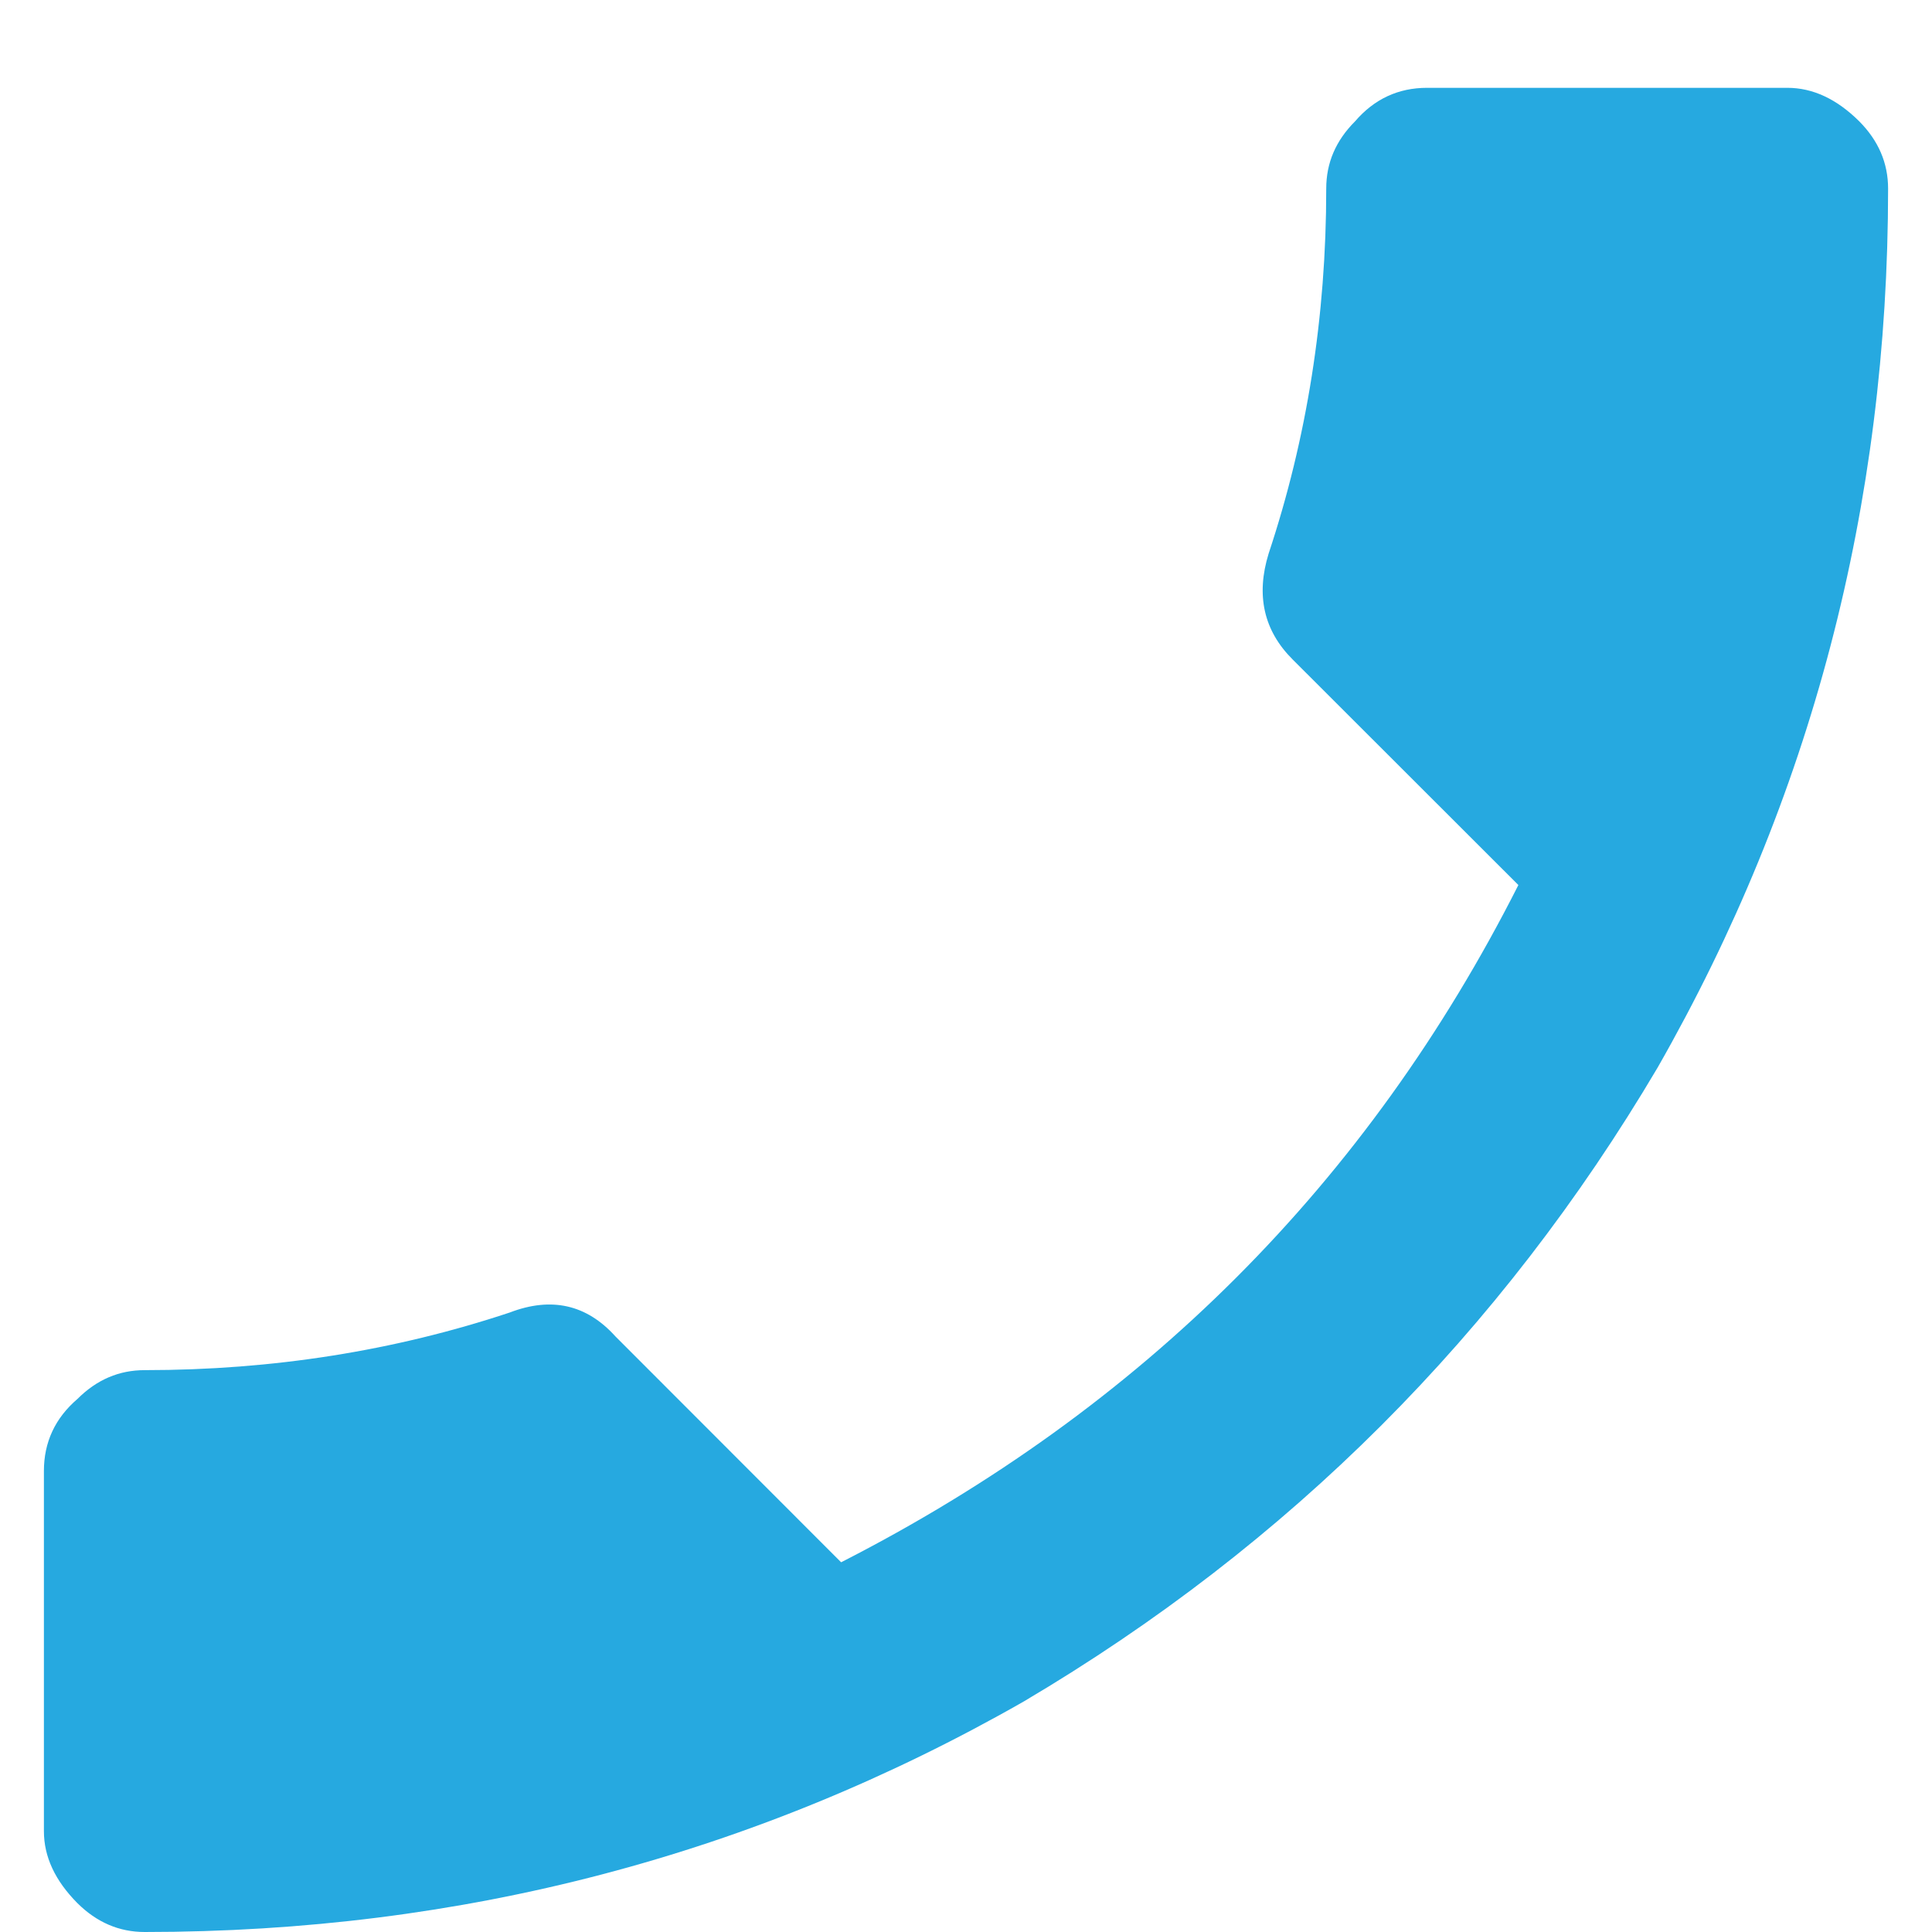 <svg width="11" height="11" viewBox="0 0 11 11" fill="none" xmlns="http://www.w3.org/2000/svg">
<path d="M8.645 5.039C7.788 6.734 6.503 8.02 4.789 8.895L3.504 7.609C3.34 7.427 3.139 7.382 2.902 7.473C2.246 7.691 1.553 7.801 0.824 7.801C0.678 7.801 0.551 7.855 0.441 7.965C0.314 8.074 0.25 8.211 0.25 8.375V10.426C0.25 10.572 0.314 10.708 0.441 10.836C0.551 10.945 0.678 11 0.824 11C2.629 11 4.297 10.562 5.828 9.688C7.341 8.794 8.544 7.591 9.438 6.078C10.312 4.547 10.75 2.879 10.75 1.074C10.75 0.928 10.695 0.801 10.586 0.691C10.458 0.564 10.322 0.5 10.176 0.5H8.125C7.961 0.5 7.824 0.564 7.715 0.691C7.605 0.801 7.551 0.928 7.551 1.074C7.551 1.803 7.441 2.496 7.223 3.152C7.15 3.389 7.195 3.59 7.359 3.754L8.645 5.039Z" fill="#26A9E0"/>
</svg>
